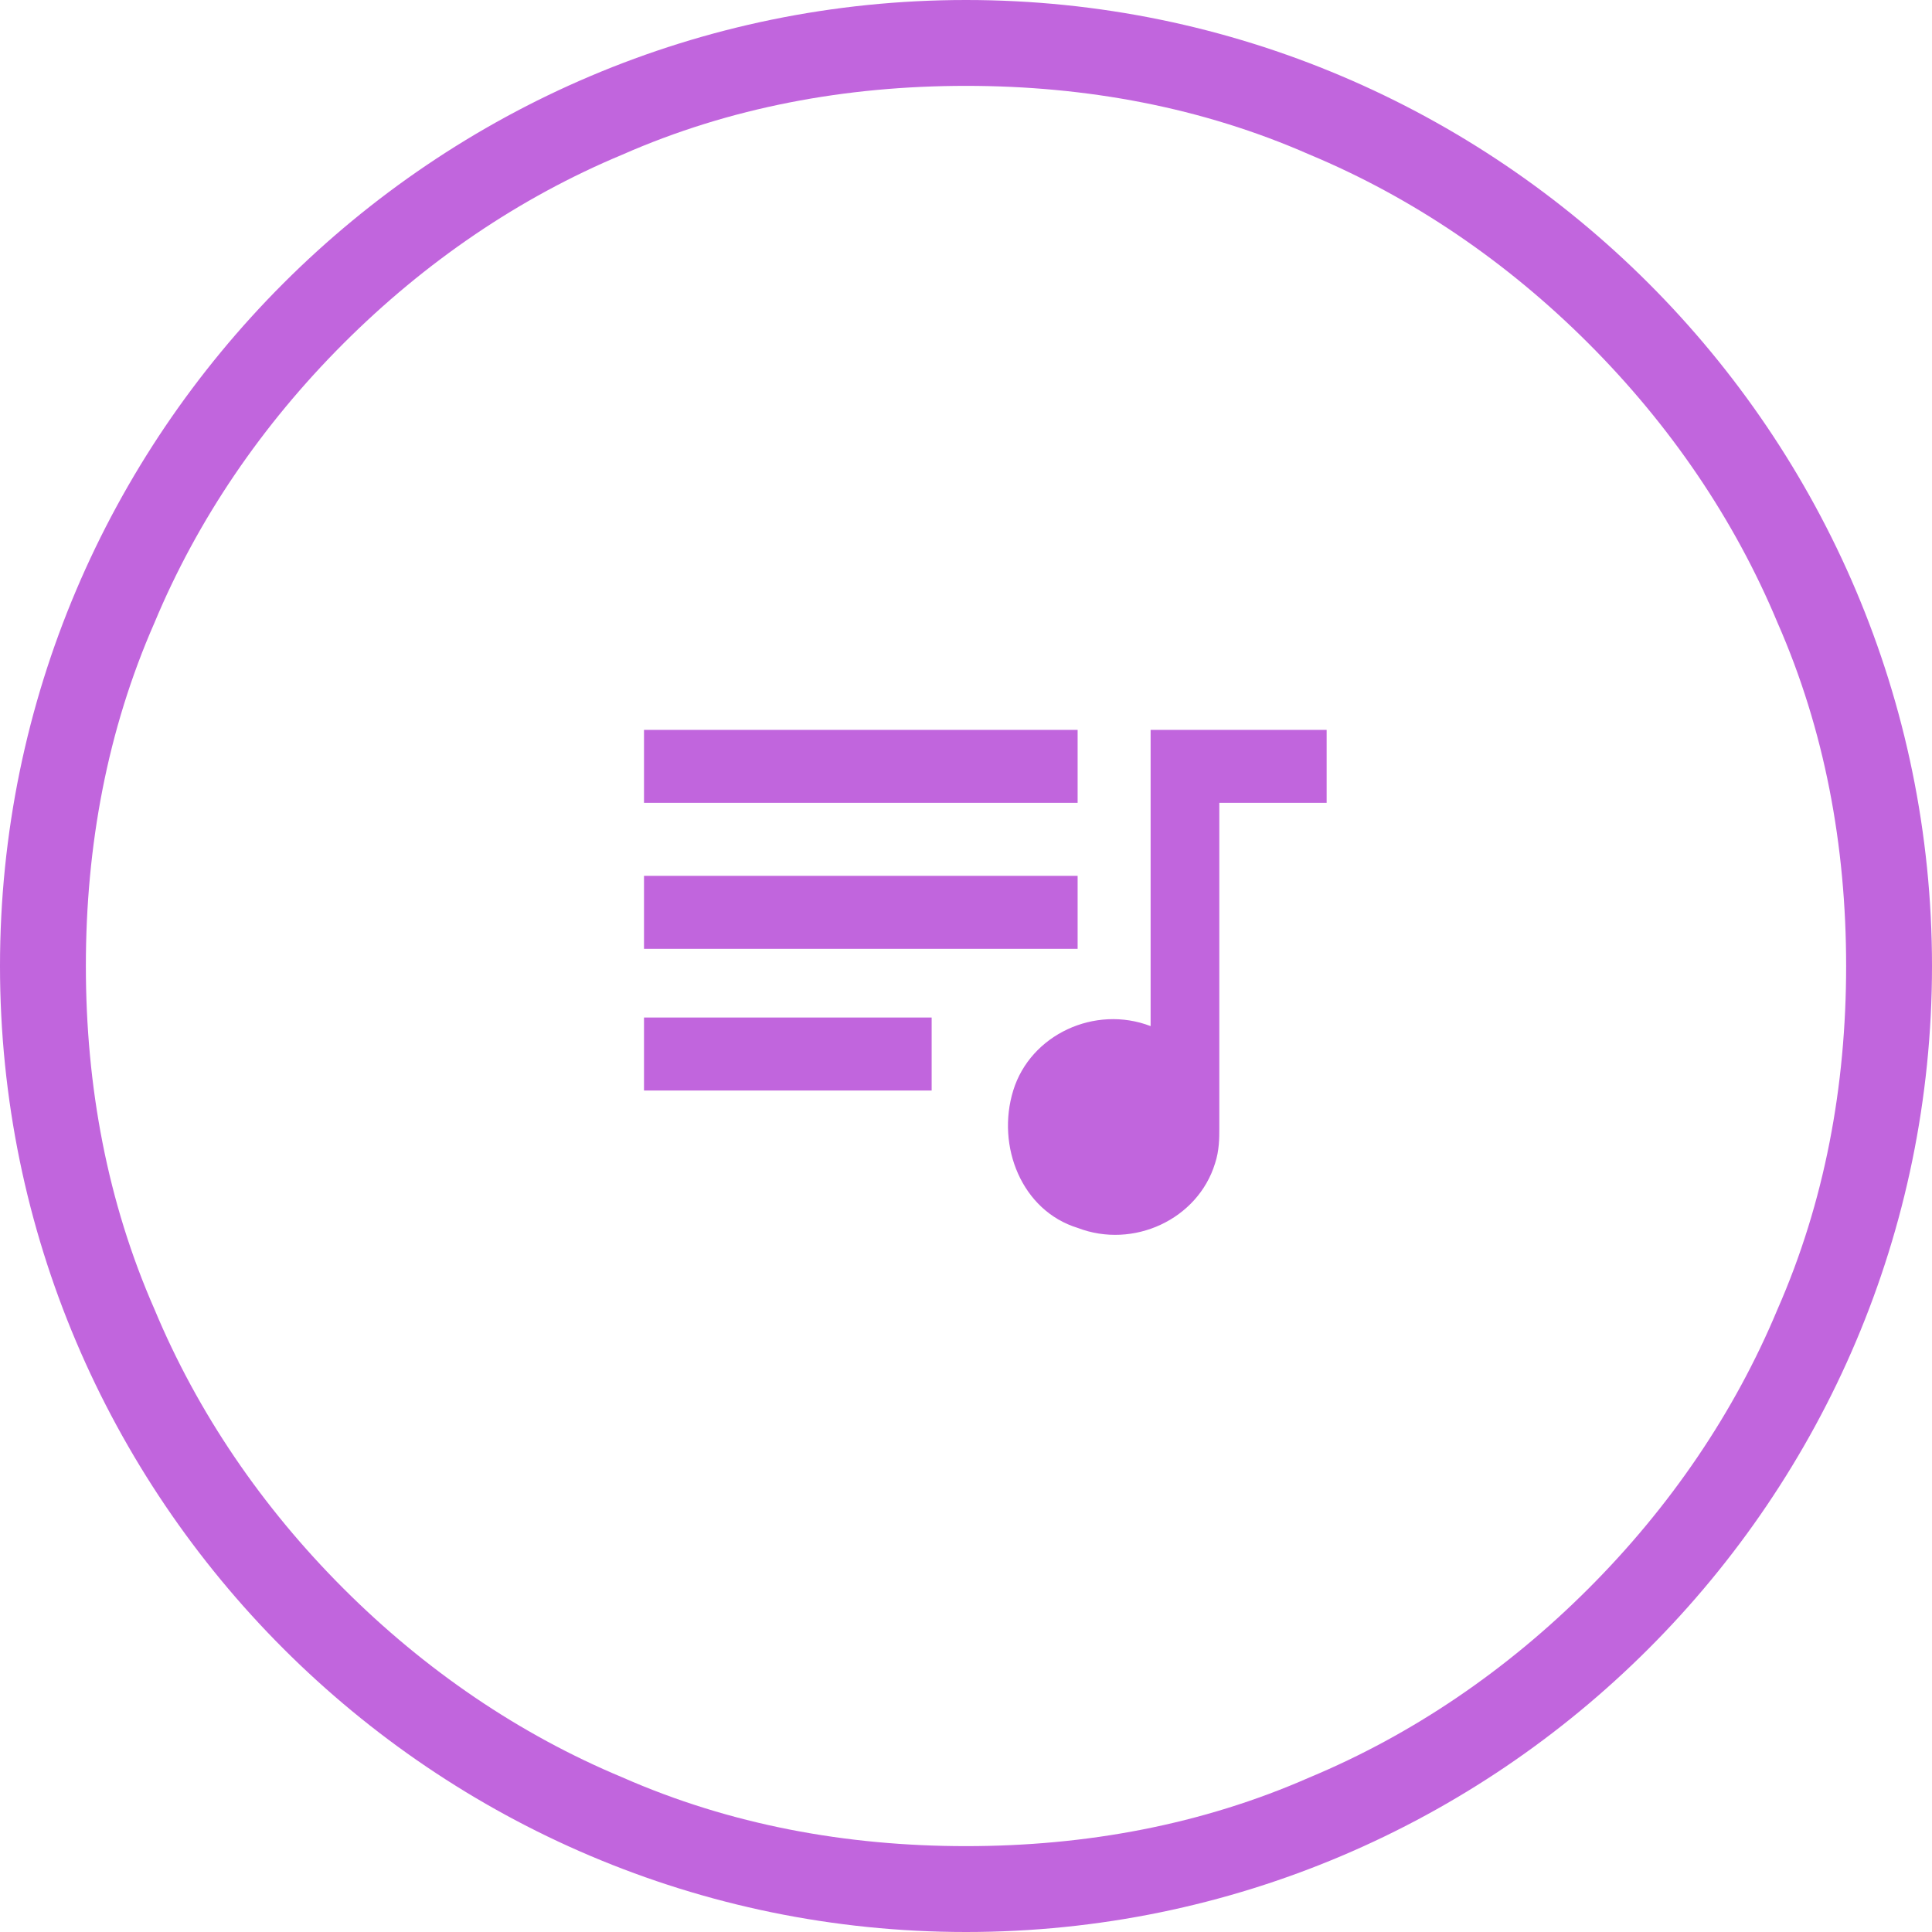 <?xml version="1.0" encoding="utf-8"?>
<!-- Generator: Adobe Illustrator 24.2.0, SVG Export Plug-In . SVG Version: 6.00 Build 0)  -->
<svg version="1.1" id="Layer_1" xmlns="http://www.w3.org/2000/svg" xmlns:xlink="http://www.w3.org/1999/xlink" x="0px" y="0px"
	 viewBox="0 0 45 45" style="enable-background:new 0 0 45 45;" xml:space="preserve">
<style type="text/css">
	.st0{fill:none;}
	.st1{fill:#C165DD;}
</style>
<g id="Group_3522" transform="translate(-1129 -802)">
	<g id="Path_1520_1_" transform="translate(1129 802)">
		<path class="st0" d="M22.5,0C34.9,0,45,10.1,45,22.5S34.9,45,22.5,45S0,34.9,0,22.5S10.1,0,22.5,0z"/>
		<path class="st1" d="M22.5,2c-2.8,0-5.5,0.5-8,1.6C12.1,4.6,9.9,6.1,8,8s-3.4,4.1-4.4,6.5C2.5,17,2,19.7,2,22.5s0.5,5.5,1.6,8
			c1,2.4,2.5,4.6,4.4,6.5s4.1,3.4,6.5,4.4c2.5,1.1,5.2,1.6,8,1.6s5.5-0.5,8-1.6c2.4-1,4.6-2.5,6.5-4.4s3.4-4.1,4.4-6.5
			c1.1-2.5,1.6-5.2,1.6-8s-0.5-5.5-1.6-8c-1-2.4-2.5-4.6-4.4-6.5s-4.1-3.4-6.5-4.4C28,2.5,25.3,2,22.5,2 M22.5,0
			C34.9,0,45,10.1,45,22.5S34.9,45,22.5,45S0,34.9,0,22.5S10.1,0,22.5,0z"/>
	</g>
	<path id="Path_1522_1_" class="st1" d="M1154.1,819H1144v1.7h10.1V819z M1154.1,822.4H1144v1.7h10.1V822.4z M1144,827.4h6.7v-1.7
		h-6.7L1144,827.4z M1155.8,819v6.9c-1.3-0.5-2.8,0.2-3.2,1.5s0.2,2.8,1.5,3.2c1.3,0.5,2.8-0.2,3.2-1.5c0.1-0.3,0.1-0.6,0.1-0.8
		v-7.6h2.5V819H1155.8z"/>
</g>
</svg>
